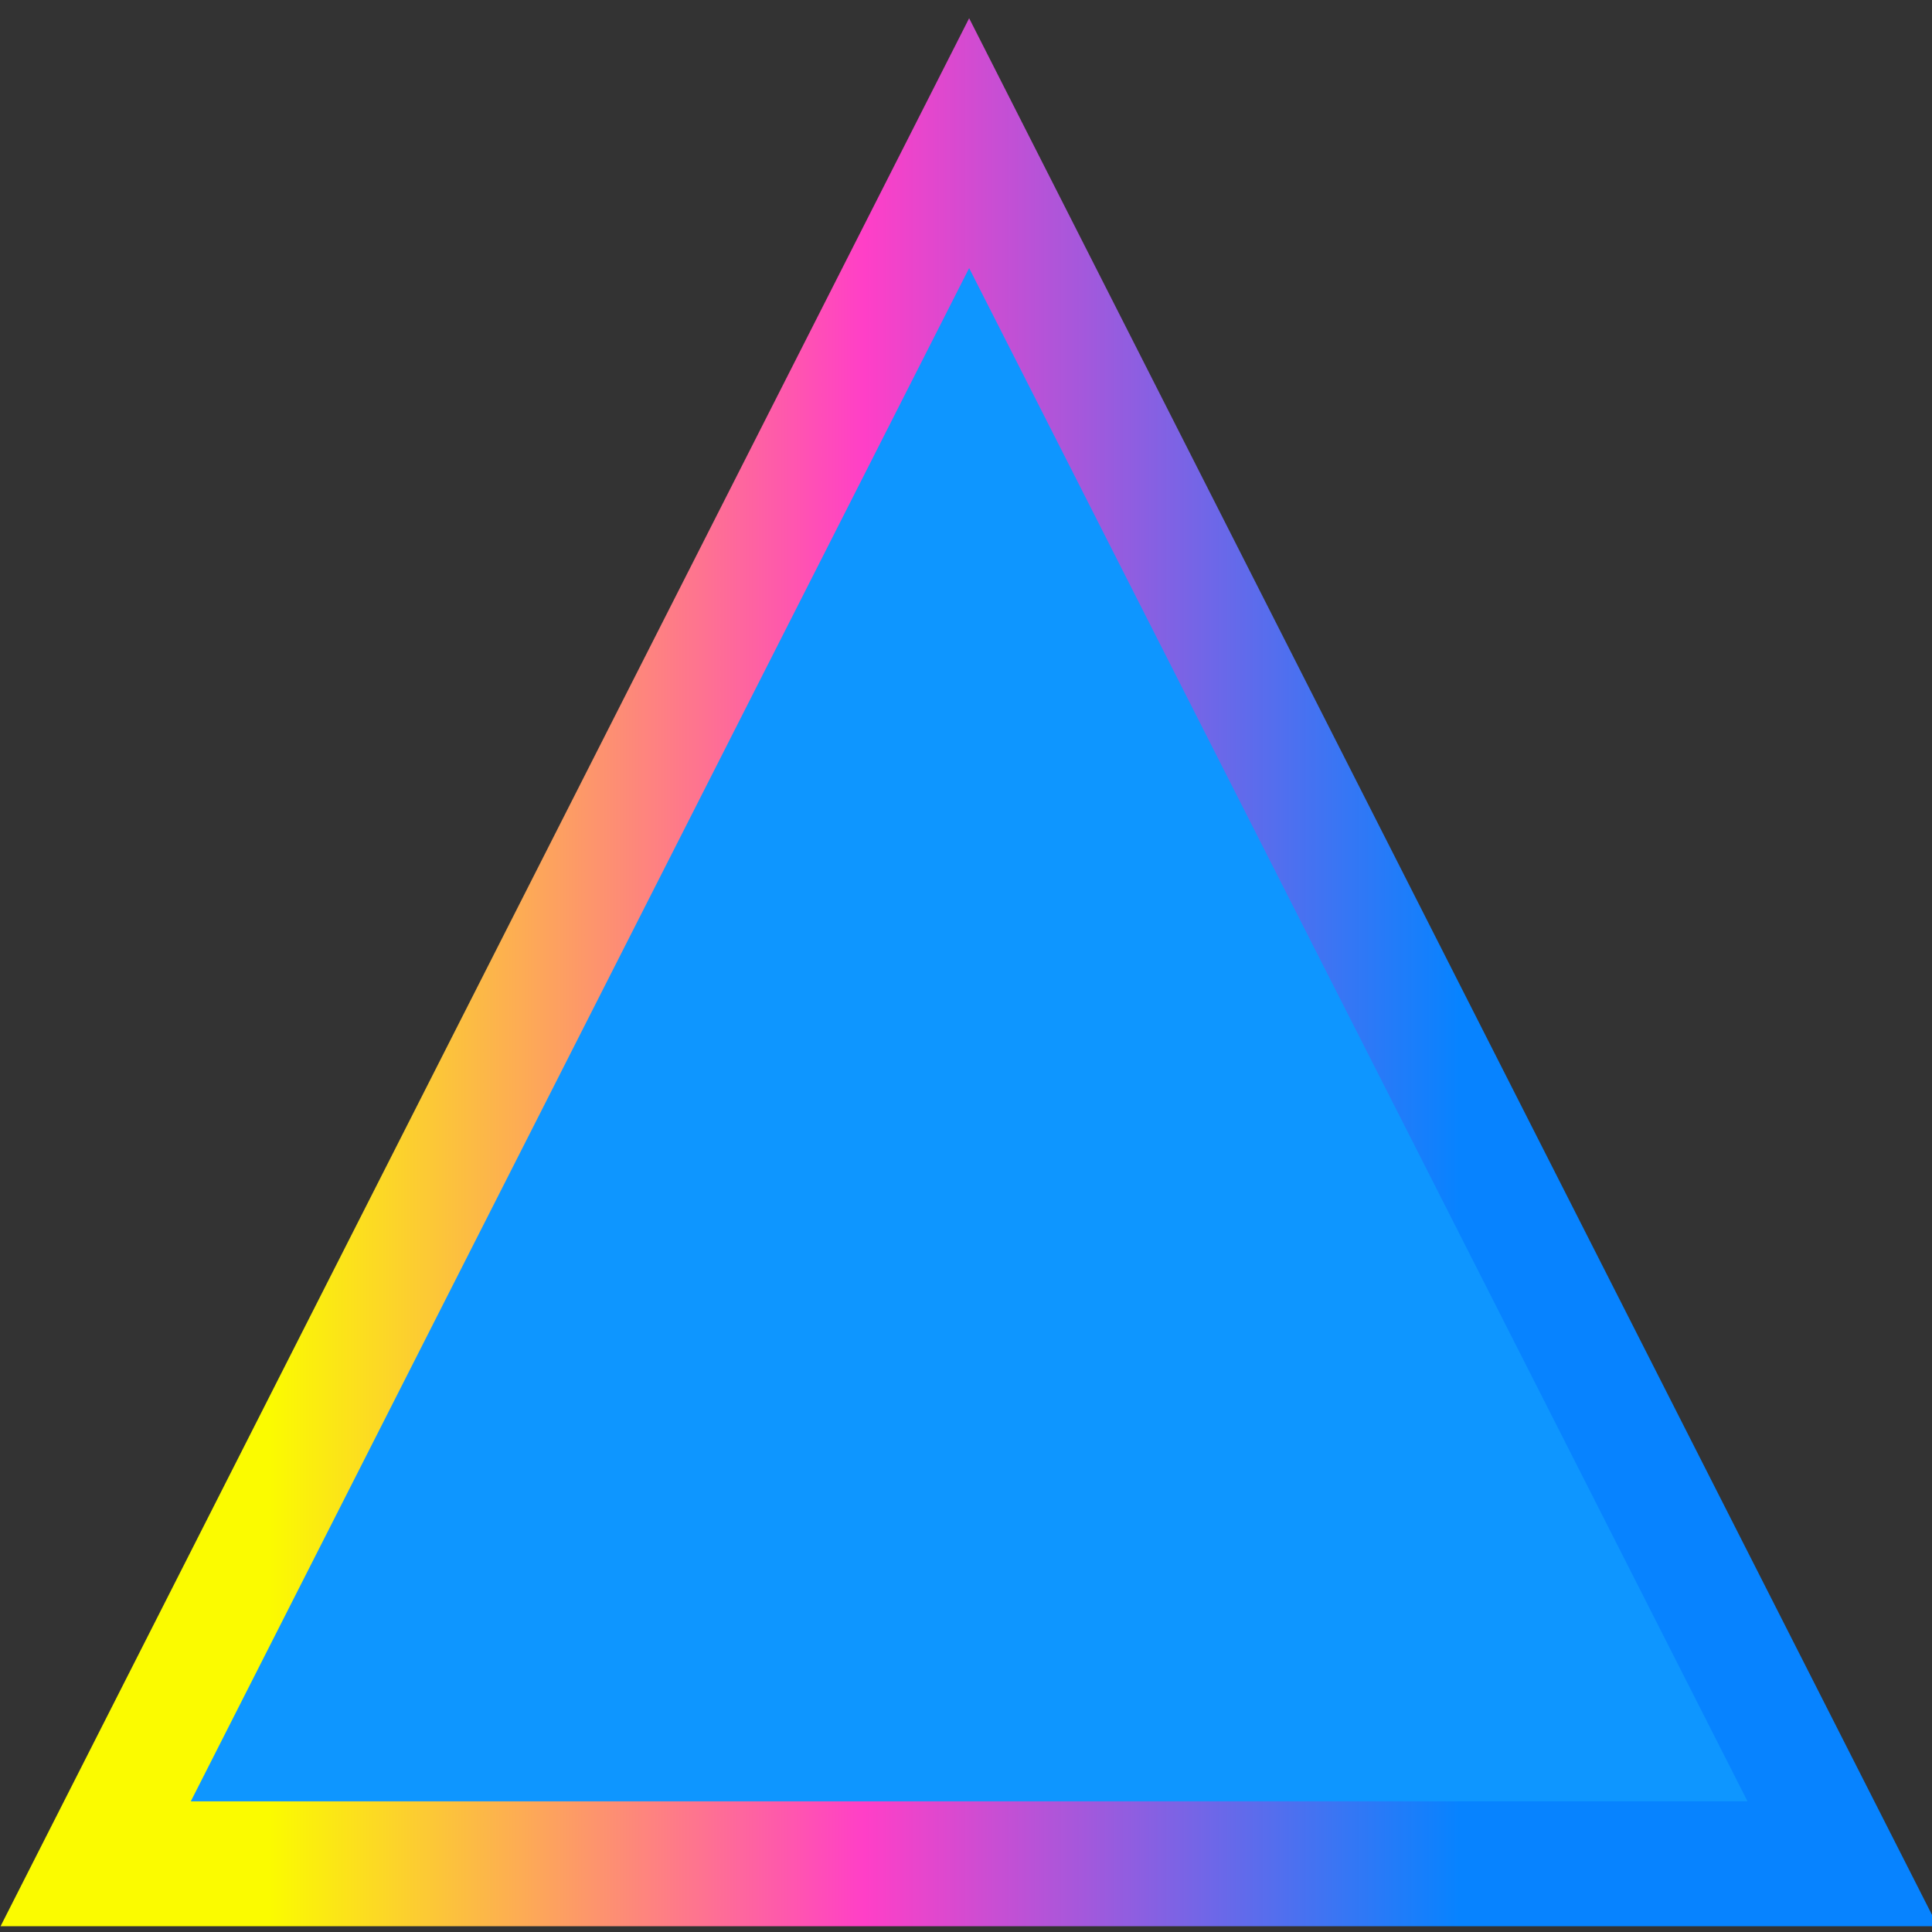 <?xml version="1.0" encoding="UTF-8" standalone="no"?>
<!-- Created with Inkscape (http://www.inkscape.org/) -->

<svg
   width="66mm"
   height="66mm"
   viewBox="0 0 66 66"
   version="1.1"
   id="svg5"
   inkscape:version="1.2 (dc2aedaf03, 2022-05-15)"
   sodipodi:docname="blue enemy.svg"
   xmlns:inkscape="http://www.inkscape.org/namespaces/inkscape"
   xmlns:sodipodi="http://sodipodi.sourceforge.net/DTD/sodipodi-0.dtd"
   xmlns:xlink="http://www.w3.org/1999/xlink"
   xmlns="http://www.w3.org/2000/svg"
   xmlns:svg="http://www.w3.org/2000/svg">
  <rect x="0" y="0" width="66" height="66" fill="#333333" stroke="none"/>
  <sodipodi:namedview
     id="namedview7"
     pagecolor="#ffffff"
     bordercolor="#000000"
     borderopacity="0.25"
     inkscape:showpageshadow="true"
     inkscape:pageopacity="0.0"
     inkscape:pagecheckerboard="true"
     inkscape:deskcolor="#d1d1d1"
     inkscape:document-units="mm"
     showgrid="false"
     inkscape:zoom="0.93539562"
     inkscape:cx="41.159055"
     inkscape:cy="196.70821"
     inkscape:window-width="1366"
     inkscape:window-height="705"
     inkscape:window-x="-8"
     inkscape:window-y="-8"
     inkscape:window-maximized="1"
     inkscape:current-layer="layer1" />
  <defs
     id="defs2">
    <linearGradient
       inkscape:collect="always"
       id="linearGradient19130">
      <stop
         style="stop-color:#fbfb00;stop-opacity:1;"
         offset="0.139"
         id="stop19126" />
      <stop
         style="stop-color:#ff3fc7;stop-opacity:1;"
         offset="0.446"
         id="stop19873" />
      <stop
         style="stop-color:#0783ff;stop-opacity:1;"
         offset="0.753"
         id="stop19128" />
    </linearGradient>
    <linearGradient
       inkscape:collect="always"
       xlink:href="#linearGradient19130"
       id="linearGradient19132"
       x1="2.399"
       y1="24.516"
       x2="63.79"
       y2="24.516"
       gradientUnits="userSpaceOnUse" />
  </defs>
  <g
     inkscape:label="Layer 1"
     inkscape:groupmode="layer"
     id="layer1">
    <path
       sodipodi:type="star"
       style="fill:#0e96ff;fill-opacity:1;stroke:url(#linearGradient19132);stroke-width:3.481;stroke-dasharray:none;stroke-opacity:1"
       id="path16941"
       inkscape:flatsided="true"
       sodipodi:sides="3"
       sodipodi:cx="33.094284"
       sodipodi:cy="33.377144"
       sodipodi:r1="31.962856"
       sodipodi:r2="15.981428"
       sodipodi:arg1="-1.5707963"
       sodipodi:arg2="-0.52359878"
       inkscape:rounded="0"
       inkscape:randomized="0"
       d="m 33.094,1.414 27.681,47.944 -55.361,-2e-6 z"
       inkscape:transform-center-y="-9.7999936"
       transform="matrix(1.078,0,0,1.226,-2.568,3.157)" />
  </g>
</svg>
